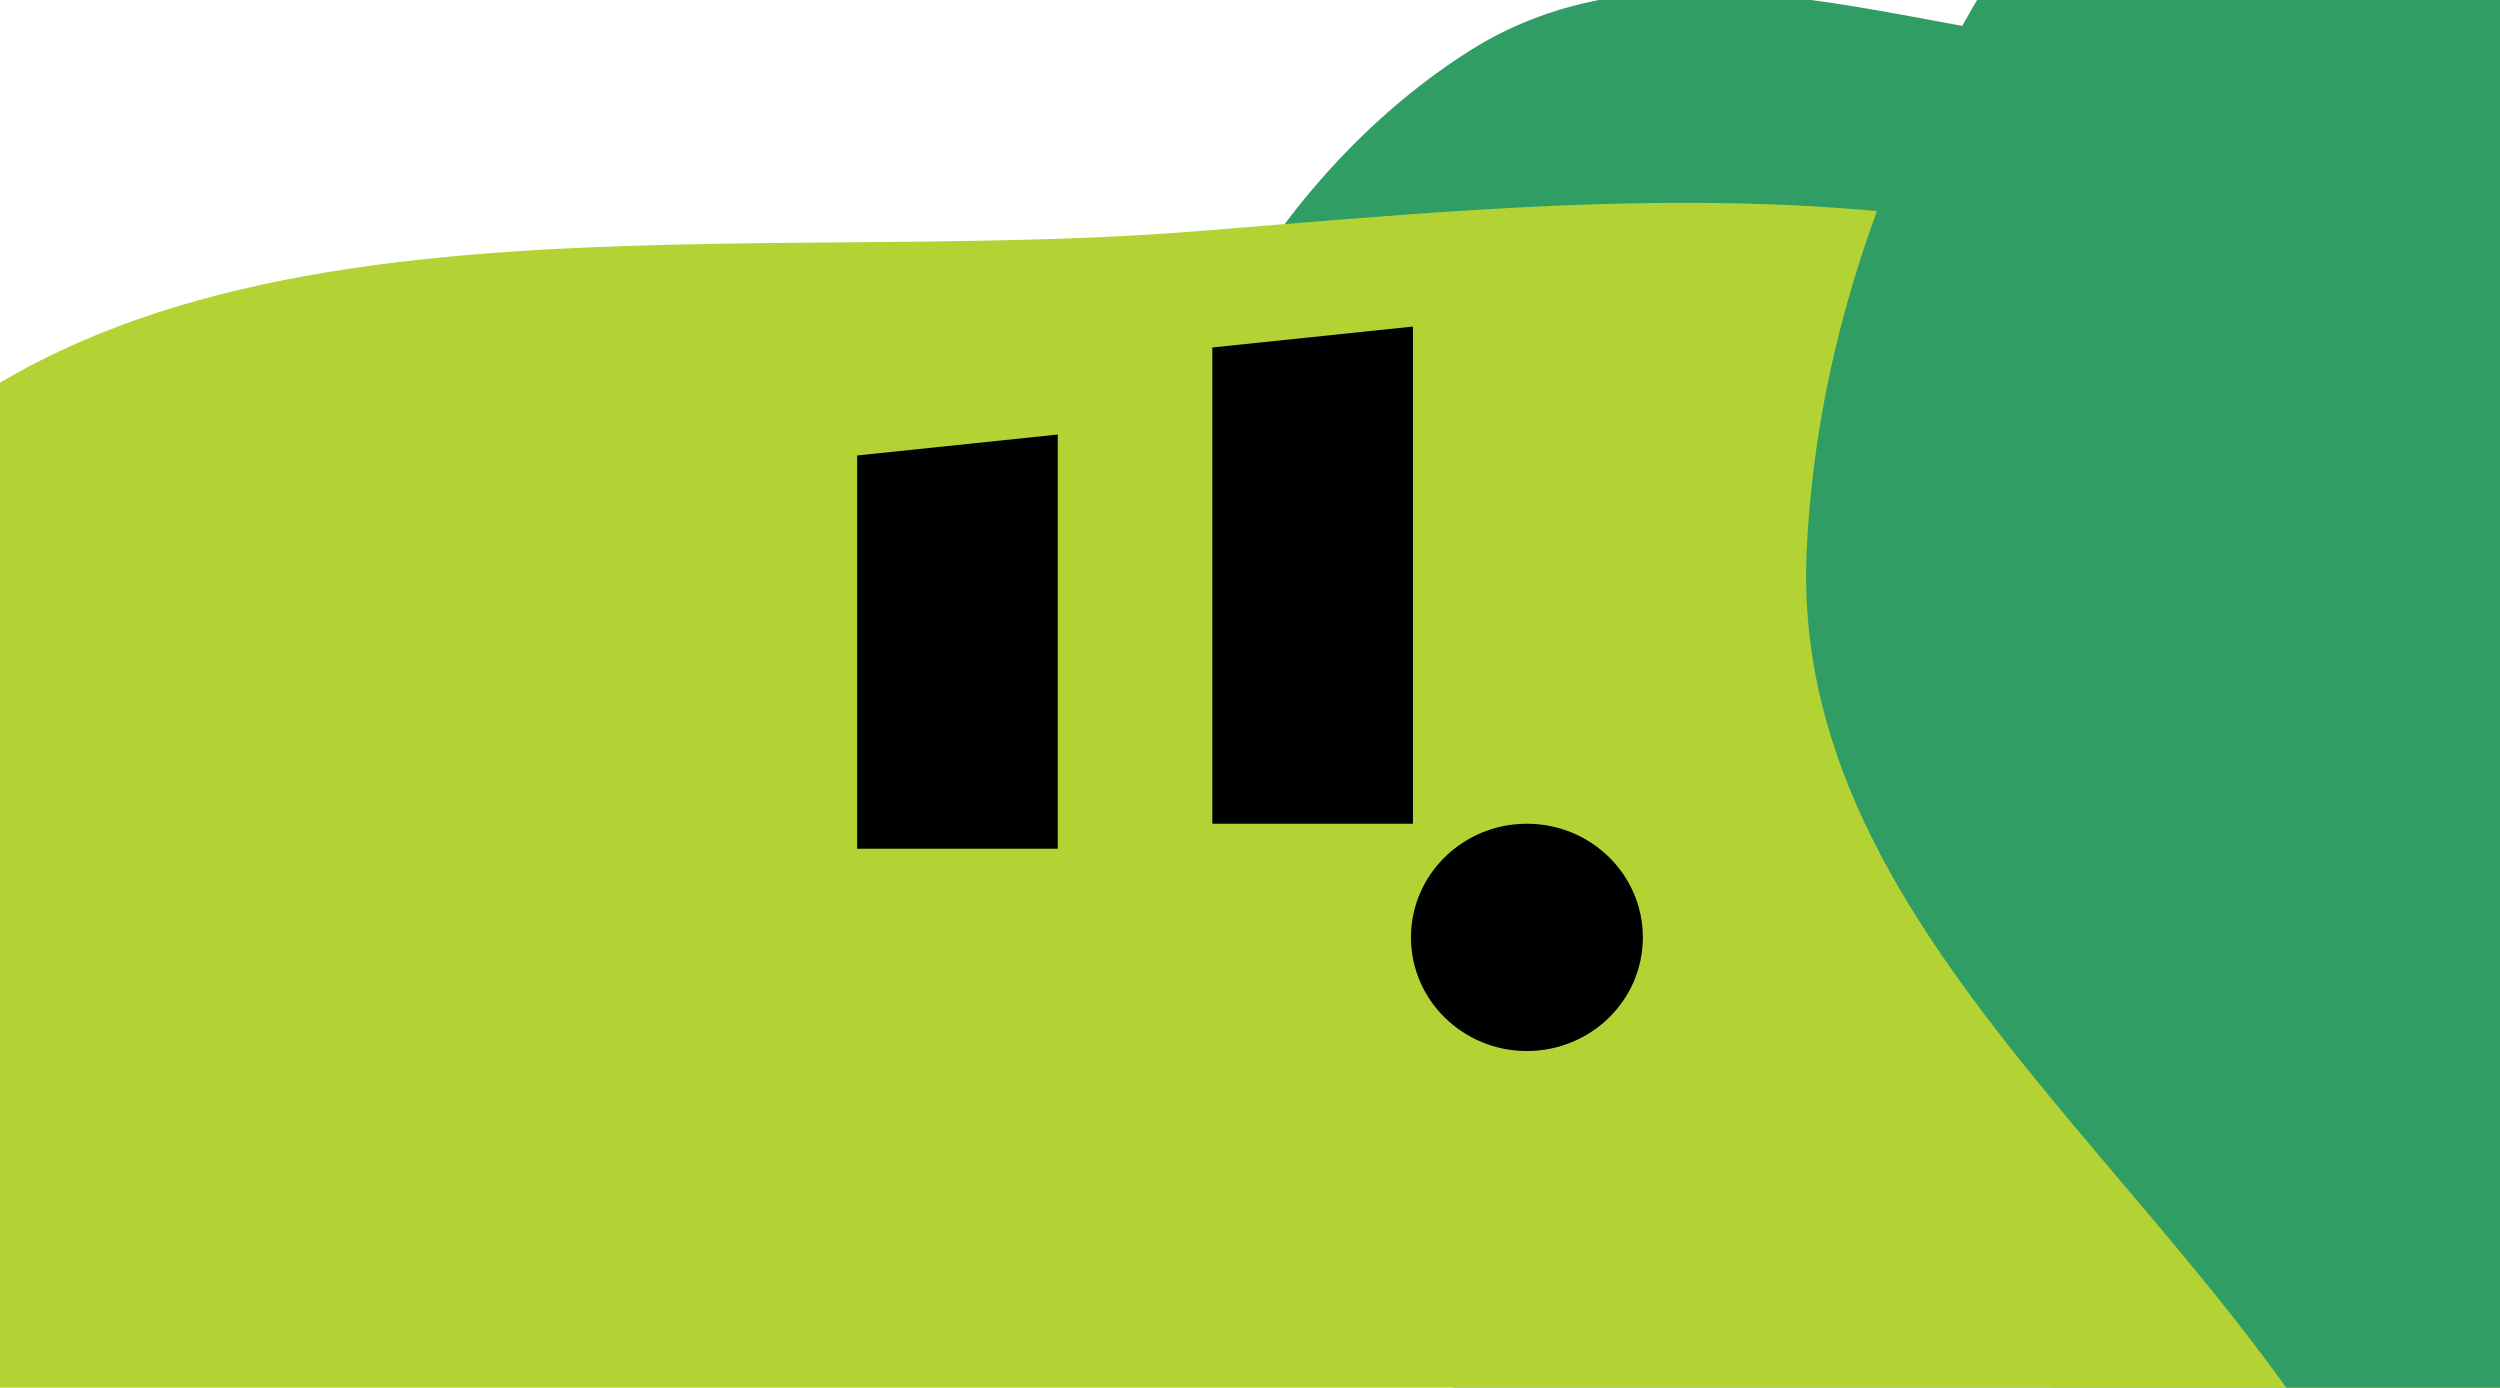 <svg width="245" height="136" viewBox="0 0 245 136" fill="none" xmlns="http://www.w3.org/2000/svg">
<g clip-path="url(#clip0)">
<mask id="mask0" mask-type="alpha" maskUnits="userSpaceOnUse" x="-22" y="-182" width="330" height="438">
<rect x="-22" y="-181.703" width="330" height="437.406" fill="#C4C4C4"/>
</mask>
<g mask="url(#mask0)">
<g filter="url(#filter0_f)">
<path fill-rule="evenodd" clip-rule="evenodd" d="M263.891 109.455C284.459 104.944 348.723 -7.515 368.606 -0.074C389.851 7.876 364.991 123.321 367.71 148.305C370.417 173.186 346.476 190.317 336.564 212.771C328.666 230.663 328.69 252.737 315.63 266.281C301.749 280.677 282.77 287.561 263.891 288.14C244.653 288.729 226.59 280.596 210.062 269.515C192.066 257.449 169.912 245.193 165.491 222.168C161.094 199.264 178.478 179.152 188.807 158.801C196.946 142.766 204.816 126.075 218.993 116.757C232.375 107.962 248.677 112.792 263.891 109.455Z" fill="#B3D334"/>
</g>
<g filter="url(#filter1_f)">
<path fill-rule="evenodd" clip-rule="evenodd" d="M202.439 4.275C219.558 6.744 236.339 9.913 250.879 20.373C266.15 31.36 280.645 45.354 286.412 64.687C292.208 84.113 288.63 105.39 281.926 124.442C275.535 142.602 262.923 155.938 249.8 168.725C235.391 182.766 221.451 200.33 202.439 201.896C182.962 203.501 162.364 193.746 149.755 176.967C138.045 161.384 146.062 137.426 139.647 118.339C132.681 97.614 110.255 84.135 111.114 62C112.015 38.781 126.038 16.346 144.047 4.962C161.443 -6.033 182.648 1.42 202.439 4.275Z" fill="#309D64"/>
</g>
</g>
<g filter="url(#filter2_f)">
<path fill-rule="evenodd" clip-rule="evenodd" d="M309.527 113.206C348.252 148.801 621.478 142.156 640.649 190.706C661.133 242.58 444.1 331.353 409.63 366.709C375.302 401.919 311.841 374.721 261.793 381.867C221.913 387.561 187.788 414.058 146.672 404.254C102.968 393.833 63.023 364.25 32.99 327.309C2.388 289.667 -12.903 243.914 -21.263 197.689C-30.364 147.358 -45.587 88.51 -16.775 52.11C11.886 15.901 69.839 26.455 117.278 22.661C154.655 19.671 192.632 15.359 228.934 32.456C263.198 48.594 280.882 86.876 309.527 113.206Z" fill="#B3D334"/>
</g>
<g filter="url(#filter3_f)">
<path fill-rule="evenodd" clip-rule="evenodd" d="M367.15 -52.524C402.783 -47.961 437.714 -42.105 467.981 -22.774C499.768 -2.472 529.941 23.39 541.946 59.118C554.009 95.017 546.562 134.338 532.606 169.546C519.304 203.106 493.051 227.751 465.736 251.382C435.741 277.331 406.724 309.789 367.15 312.683C326.607 315.648 283.731 297.621 257.485 266.614C233.109 237.816 249.798 193.541 236.444 158.268C221.944 119.969 175.262 95.058 177.05 54.152C178.926 11.243 208.115 -30.218 245.603 -51.254C281.814 -71.574 325.953 -57.8 367.15 -52.524Z" fill="#309D64"/>
</g>
<path d="M161 91.864C161 98.013 155.914 103 149.637 103C143.361 103 138.275 98.016 138.275 91.864C138.275 85.712 143.361 80.727 149.637 80.727C155.914 80.727 161 85.714 161 91.864ZM103.66 42.583L84 44.636V83.177H103.66V42.583ZM138.471 32L118.81 34.053V80.727H138.471V32Z" fill="black"/>
</g>
<defs>
<filter id="filter0_f" x="-67.207" y="-232.428" width="676.476" height="752.598" filterUnits="userSpaceOnUse" color-interpolation-filters="sRGB">
<feFlood flood-opacity="0" result="BackgroundImageFix"/>
<feBlend mode="normal" in="SourceGraphic" in2="BackgroundImageFix" result="shape"/>
<feGaussianBlur stdDeviation="116" result="effect1_foregroundBlur"/>
</filter>
<filter id="filter1_f" x="-88.91" y="-200.852" width="578.231" height="602.92" filterUnits="userSpaceOnUse" color-interpolation-filters="sRGB">
<feFlood flood-opacity="0" result="BackgroundImageFix"/>
<feBlend mode="normal" in="SourceGraphic" in2="BackgroundImageFix" result="shape"/>
<feGaussianBlur stdDeviation="100" result="effect1_foregroundBlur"/>
</filter>
<filter id="filter2_f" x="-265.506" y="-212.123" width="1139.52" height="850.532" filterUnits="userSpaceOnUse" color-interpolation-filters="sRGB">
<feFlood flood-opacity="0" result="BackgroundImageFix"/>
<feBlend mode="normal" in="SourceGraphic" in2="BackgroundImageFix" result="shape"/>
<feGaussianBlur stdDeviation="116" result="effect1_foregroundBlur"/>
</filter>
<filter id="filter3_f" x="-23" y="-262" width="771" height="775" filterUnits="userSpaceOnUse" color-interpolation-filters="sRGB">
<feFlood flood-opacity="0" result="BackgroundImageFix"/>
<feBlend mode="normal" in="SourceGraphic" in2="BackgroundImageFix" result="shape"/>
<feGaussianBlur stdDeviation="100" result="effect1_foregroundBlur"/>
</filter>
<clipPath id="clip0">
<rect width="245" height="136" fill="white"/>
</clipPath>
</defs>
</svg>
